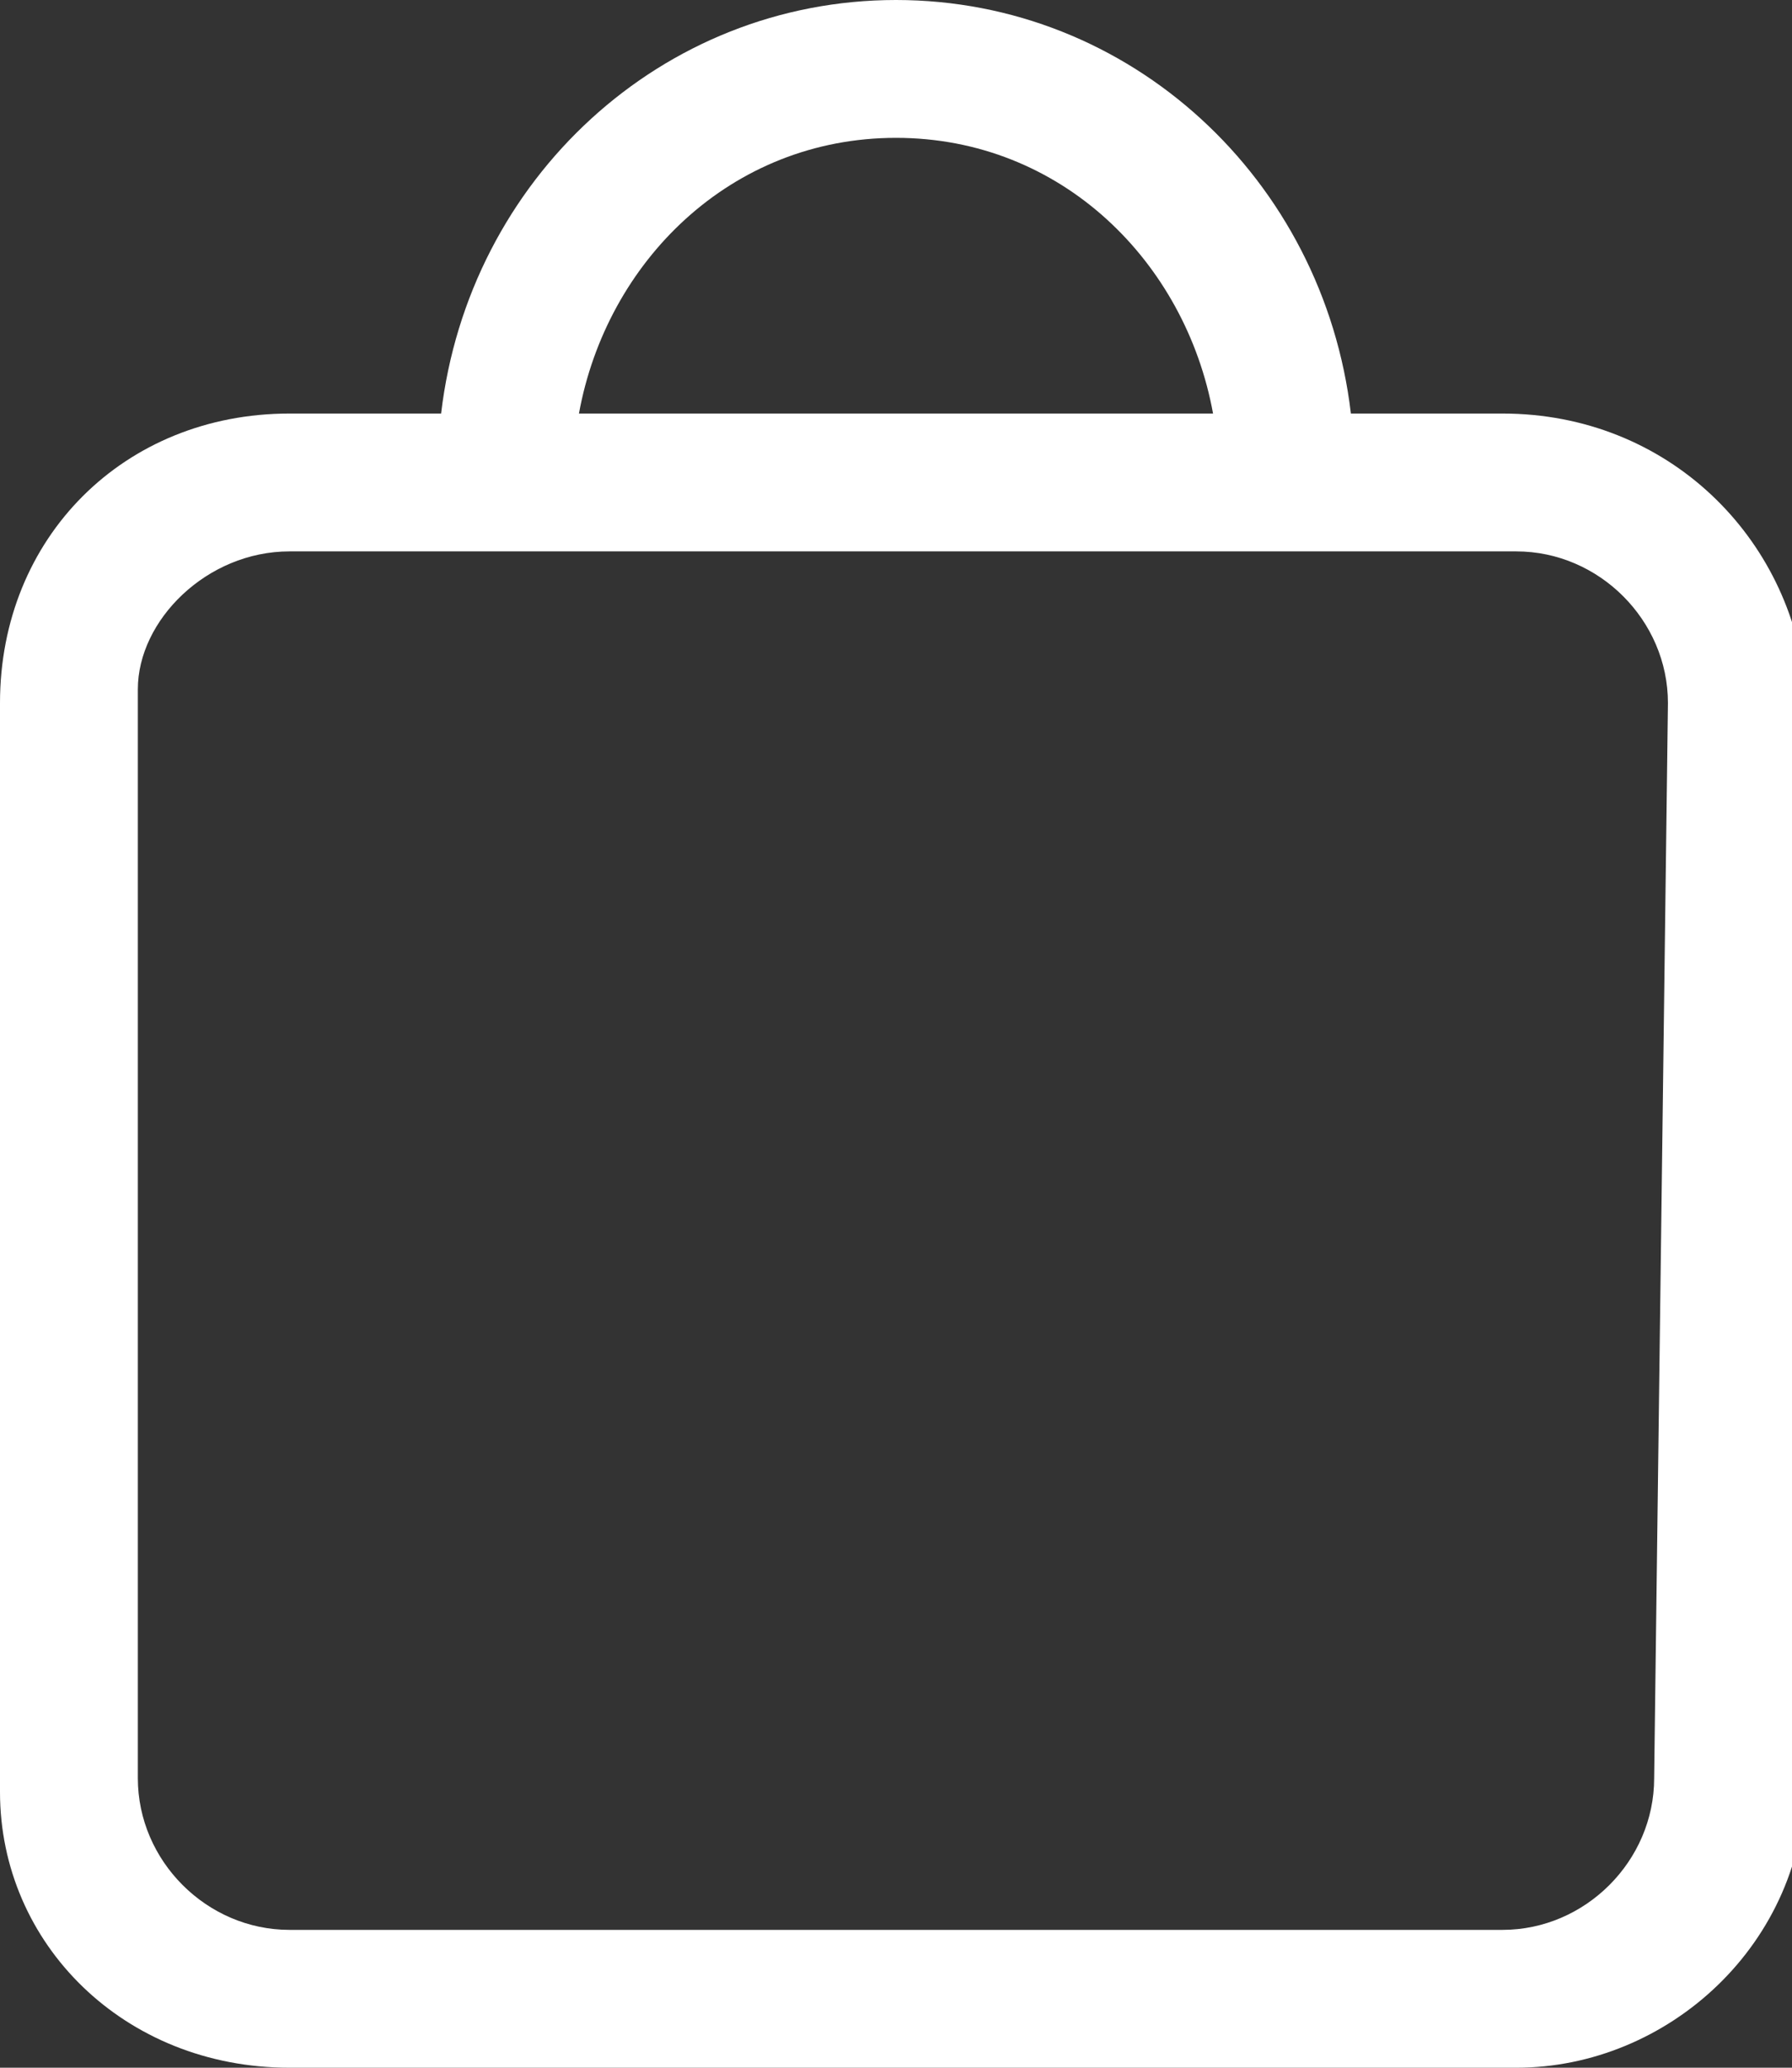 <?xml version="1.0" encoding="utf-8"?>
<!-- Generator: Adobe Illustrator 26.0.2, SVG Export Plug-In . SVG Version: 6.00 Build 0)  -->
<svg version="1.1" id="Layer_1" xmlns="http://www.w3.org/2000/svg" xmlns:xlink="http://www.w3.org/1999/xlink" x="0px" y="0px"
	 viewBox="0 0 13 15" style="enable-background:new 0 0 13 15;" xml:space="preserve">
<rect x="0" y="0" width="13" height="15" fill="#333333" stroke="none"/>
<style type="text/css">
	.st0{fill:none;}
	.st1{fill-rule:evenodd;clip-rule:evenodd;fill:#FFFFFF;}
</style>
<g>
	<path class="st0" d="M0,31h13v-44H0V31z"/>
	<path class="st1" d="M12,12.9c0,0.6-0.5,1.1-1.1,1.1H2.1C1.5,14,1,13.5,1,12.9V5c0-0.5,0.5-1,1.1-1H11c0.6,0,1.1,0.5,1.1,1.1
		L12,12.9L12,12.9z M6.5,1c1.2,0,2.1,0.9,2.3,2H4.2C4.4,1.9,5.3,1,6.5,1z M10.9,3H9.8C9.6,1.3,8.2,0,6.5,0S3.4,1.3,3.2,3H2.1
		C0.9,3,0,3.9,0,5.1V13c0,1.1,0.9,2,2.1,2H11c1.1,0,2.1-0.9,2.1-2.1V5C13,3.9,12.1,3,10.9,3z"/>
</g>
</svg>
